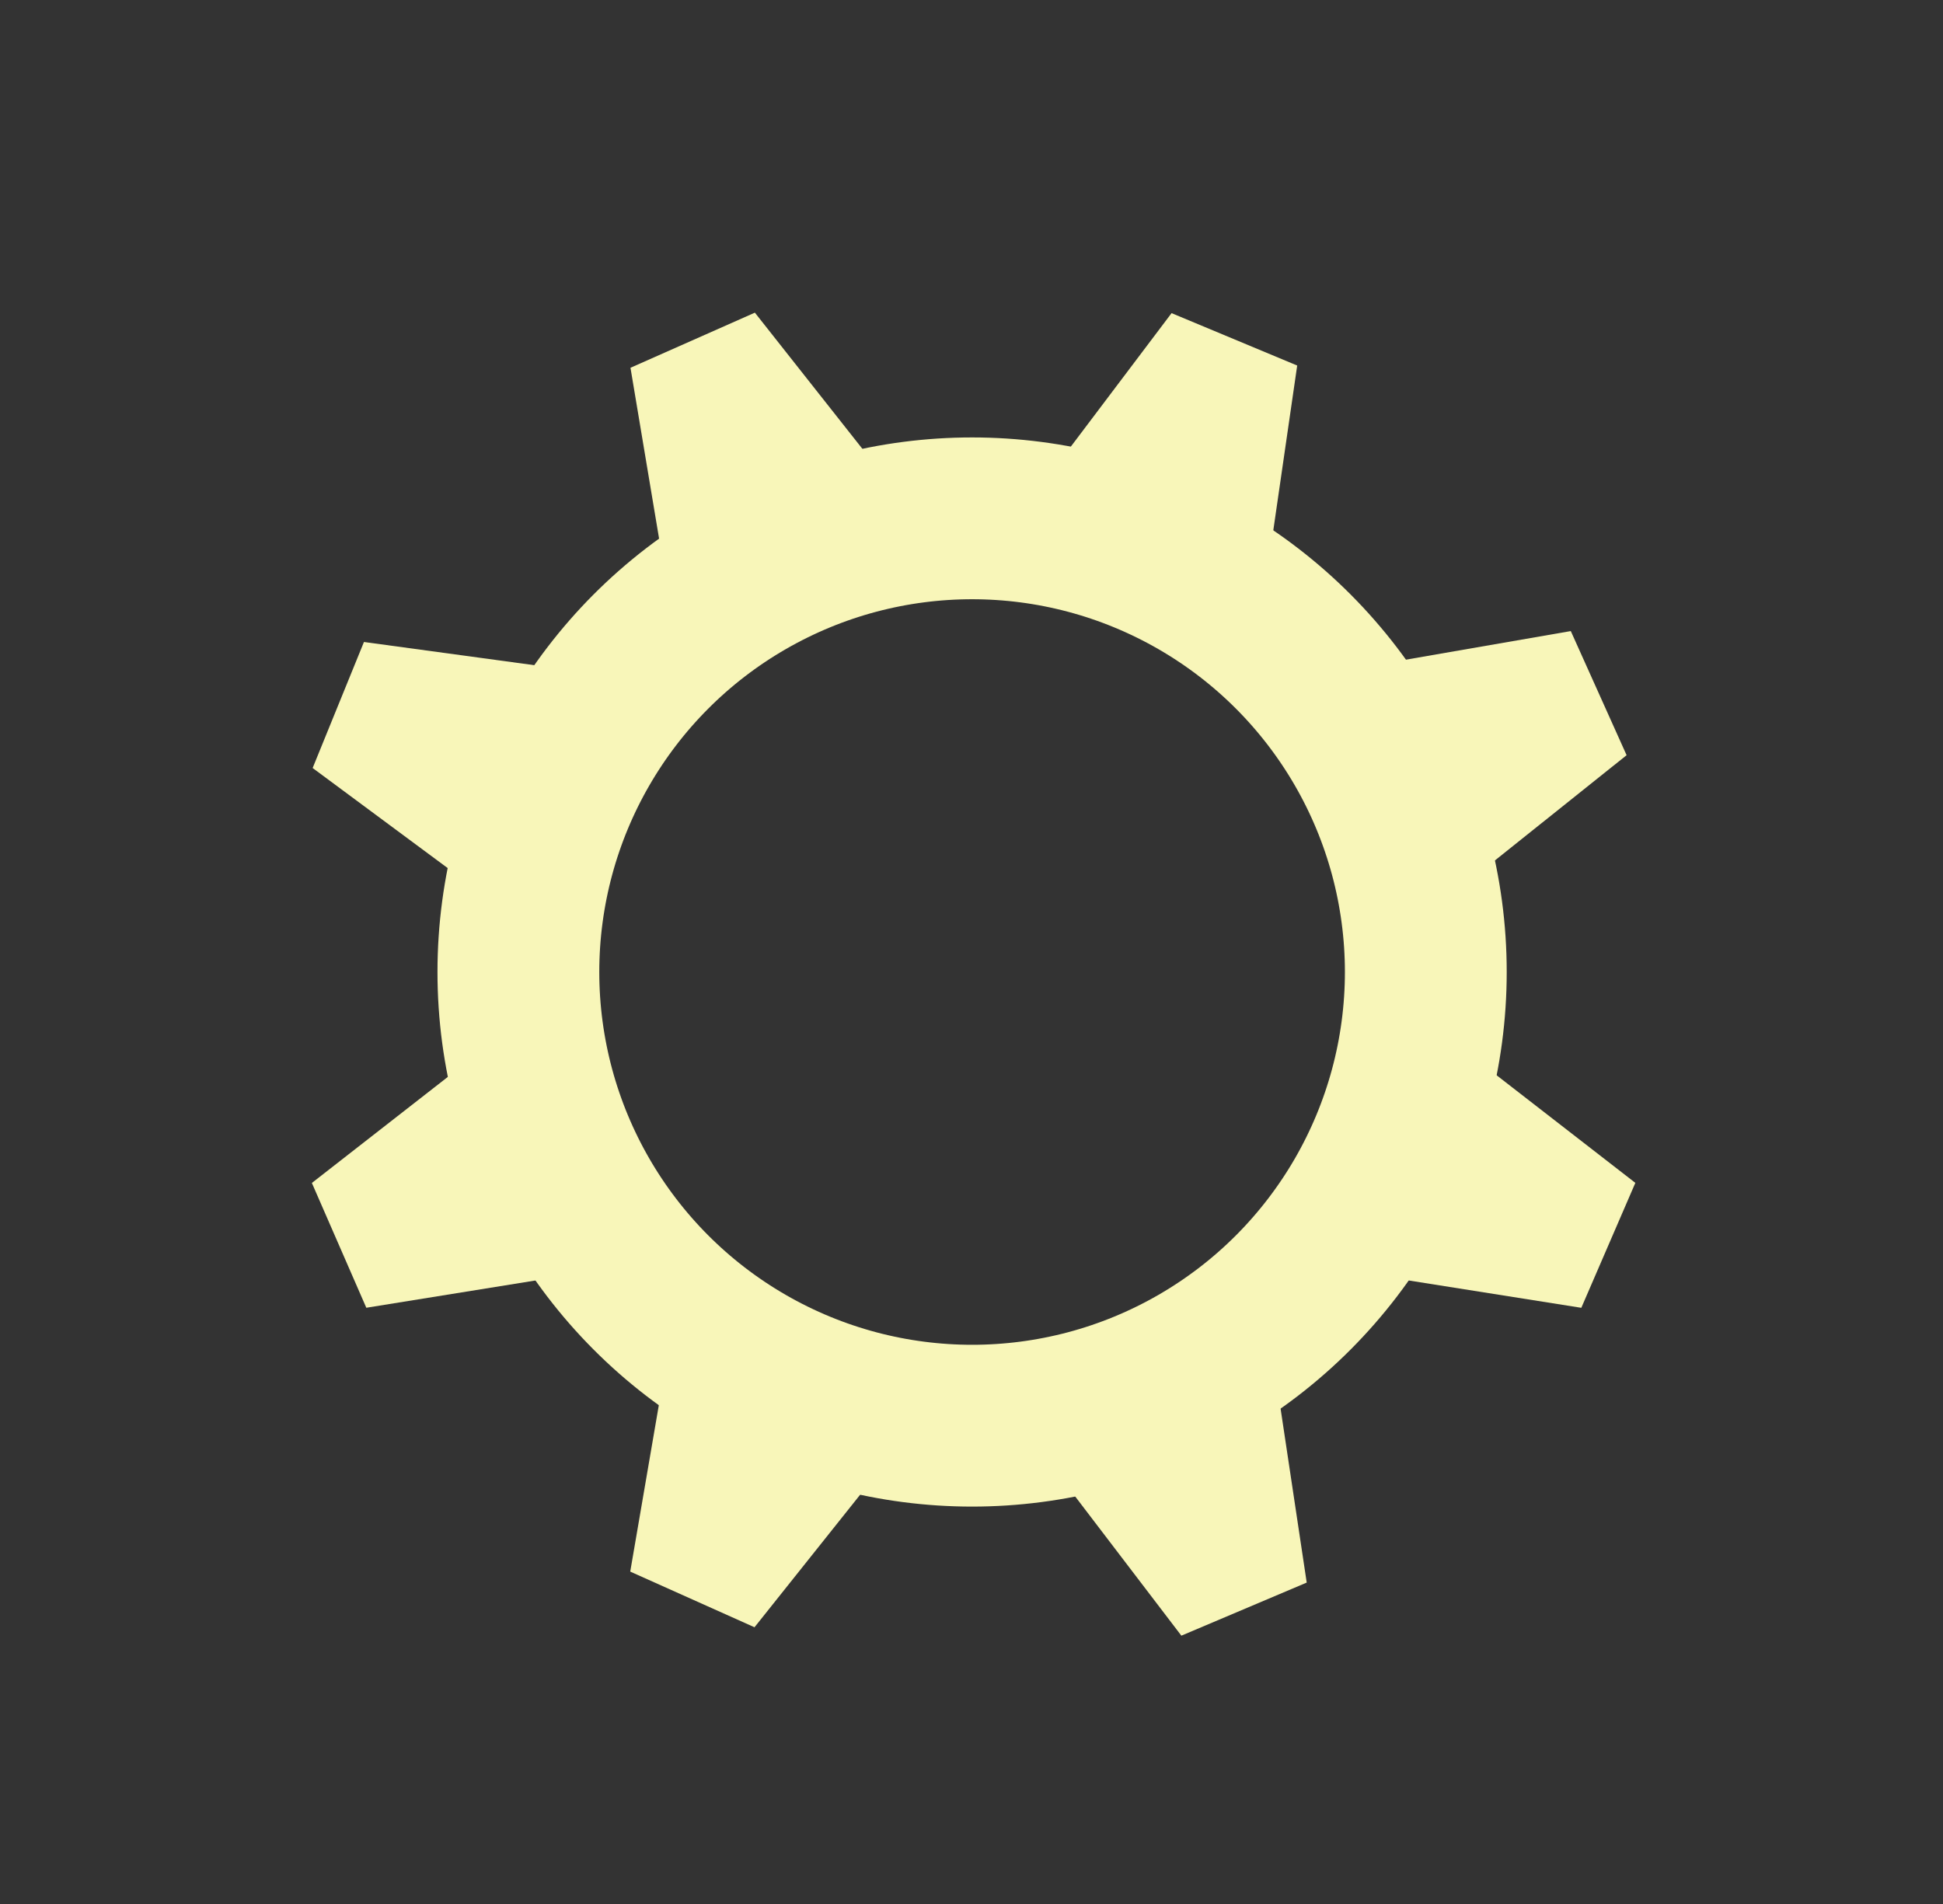 <?xml version="1.0" encoding="UTF-8" standalone="no"?>
<!DOCTYPE svg PUBLIC "-//W3C//DTD SVG 1.1//EN" "http://www.w3.org/Graphics/SVG/1.1/DTD/svg11.dtd">
<svg width="100%" height="100%" viewBox="0 0 200 196" version="1.1" xmlns="http://www.w3.org/2000/svg" xmlns:xlink="http://www.w3.org/1999/xlink" xml:space="preserve" xmlns:serif="http://www.serif.com/" style="fill-rule:evenodd;clip-rule:evenodd;stroke-linecap:round;stroke-linejoin:round;stroke-miterlimit:1.5;">
    <rect x="0" y="0" width="200" height="196" fill="#333333" stroke="none"/>
    <g id="Layer2" transform="matrix(0.934,0,0,0.934,6.656,5.722)">
        <g transform="matrix(0.914,-0.405,0.607,1.37,22.511,6.173)">
            <path d="M25,28L40,28L45,41L20,41L25,28Z" style="fill:rgb(248,246,185);"/>
        </g>
        <g transform="matrix(0.377,-0.926,1.388,0.565,-20.96,85.85)">
            <path d="M25,28L40,28L45,41L20,41L25,28Z" style="fill:rgb(248,246,185);"/>
        </g>
        <g transform="matrix(-0.4,-0.917,1.374,-0.599,4.772,177.705)">
            <path d="M25,28L40,28L45,41L20,41L25,28Z" style="fill:rgb(248,246,185);"/>
        </g>
        <g transform="matrix(-0.913,-0.409,0.613,-1.367,81.686,221.724)">
            <path d="M25,28L40,28L45,41L20,41L25,28Z" style="fill:rgb(248,246,185);"/>
        </g>
        <g transform="matrix(-0.921,0.39,-0.584,-1.38,176.26,197.189)">
            <path d="M25,28L40,28L45,41L20,41L25,28Z" style="fill:rgb(248,246,185);"/>
        </g>
        <g transform="matrix(-0.397,0.918,-1.375,-0.595,221.526,117.954)">
            <path d="M25,28L40,28L45,41L20,41L25,28Z" style="fill:rgb(248,246,185);"/>
        </g>
        <g transform="matrix(0.41,0.912,-1.366,0.615,193.985,23.408)">
            <path d="M25,28L40,28L45,41L20,41L25,28Z" style="fill:rgb(248,246,185);"/>
        </g>
        <g transform="matrix(0.923,0.385,-0.577,1.383,115.07,-19.963)">
            <path d="M25,28L40,28L45,41L20,41L25,28Z" style="fill:rgb(248,246,185);"/>
        </g>
        <g transform="matrix(0.885,0,0,0.885,-0.442,15.602)">
            <circle cx="113.5" cy="96.5" r="56.5" style="fill:none;stroke:rgb(248,246,185);stroke-width:20.15px;"/>
        </g>
    </g>
</svg>
